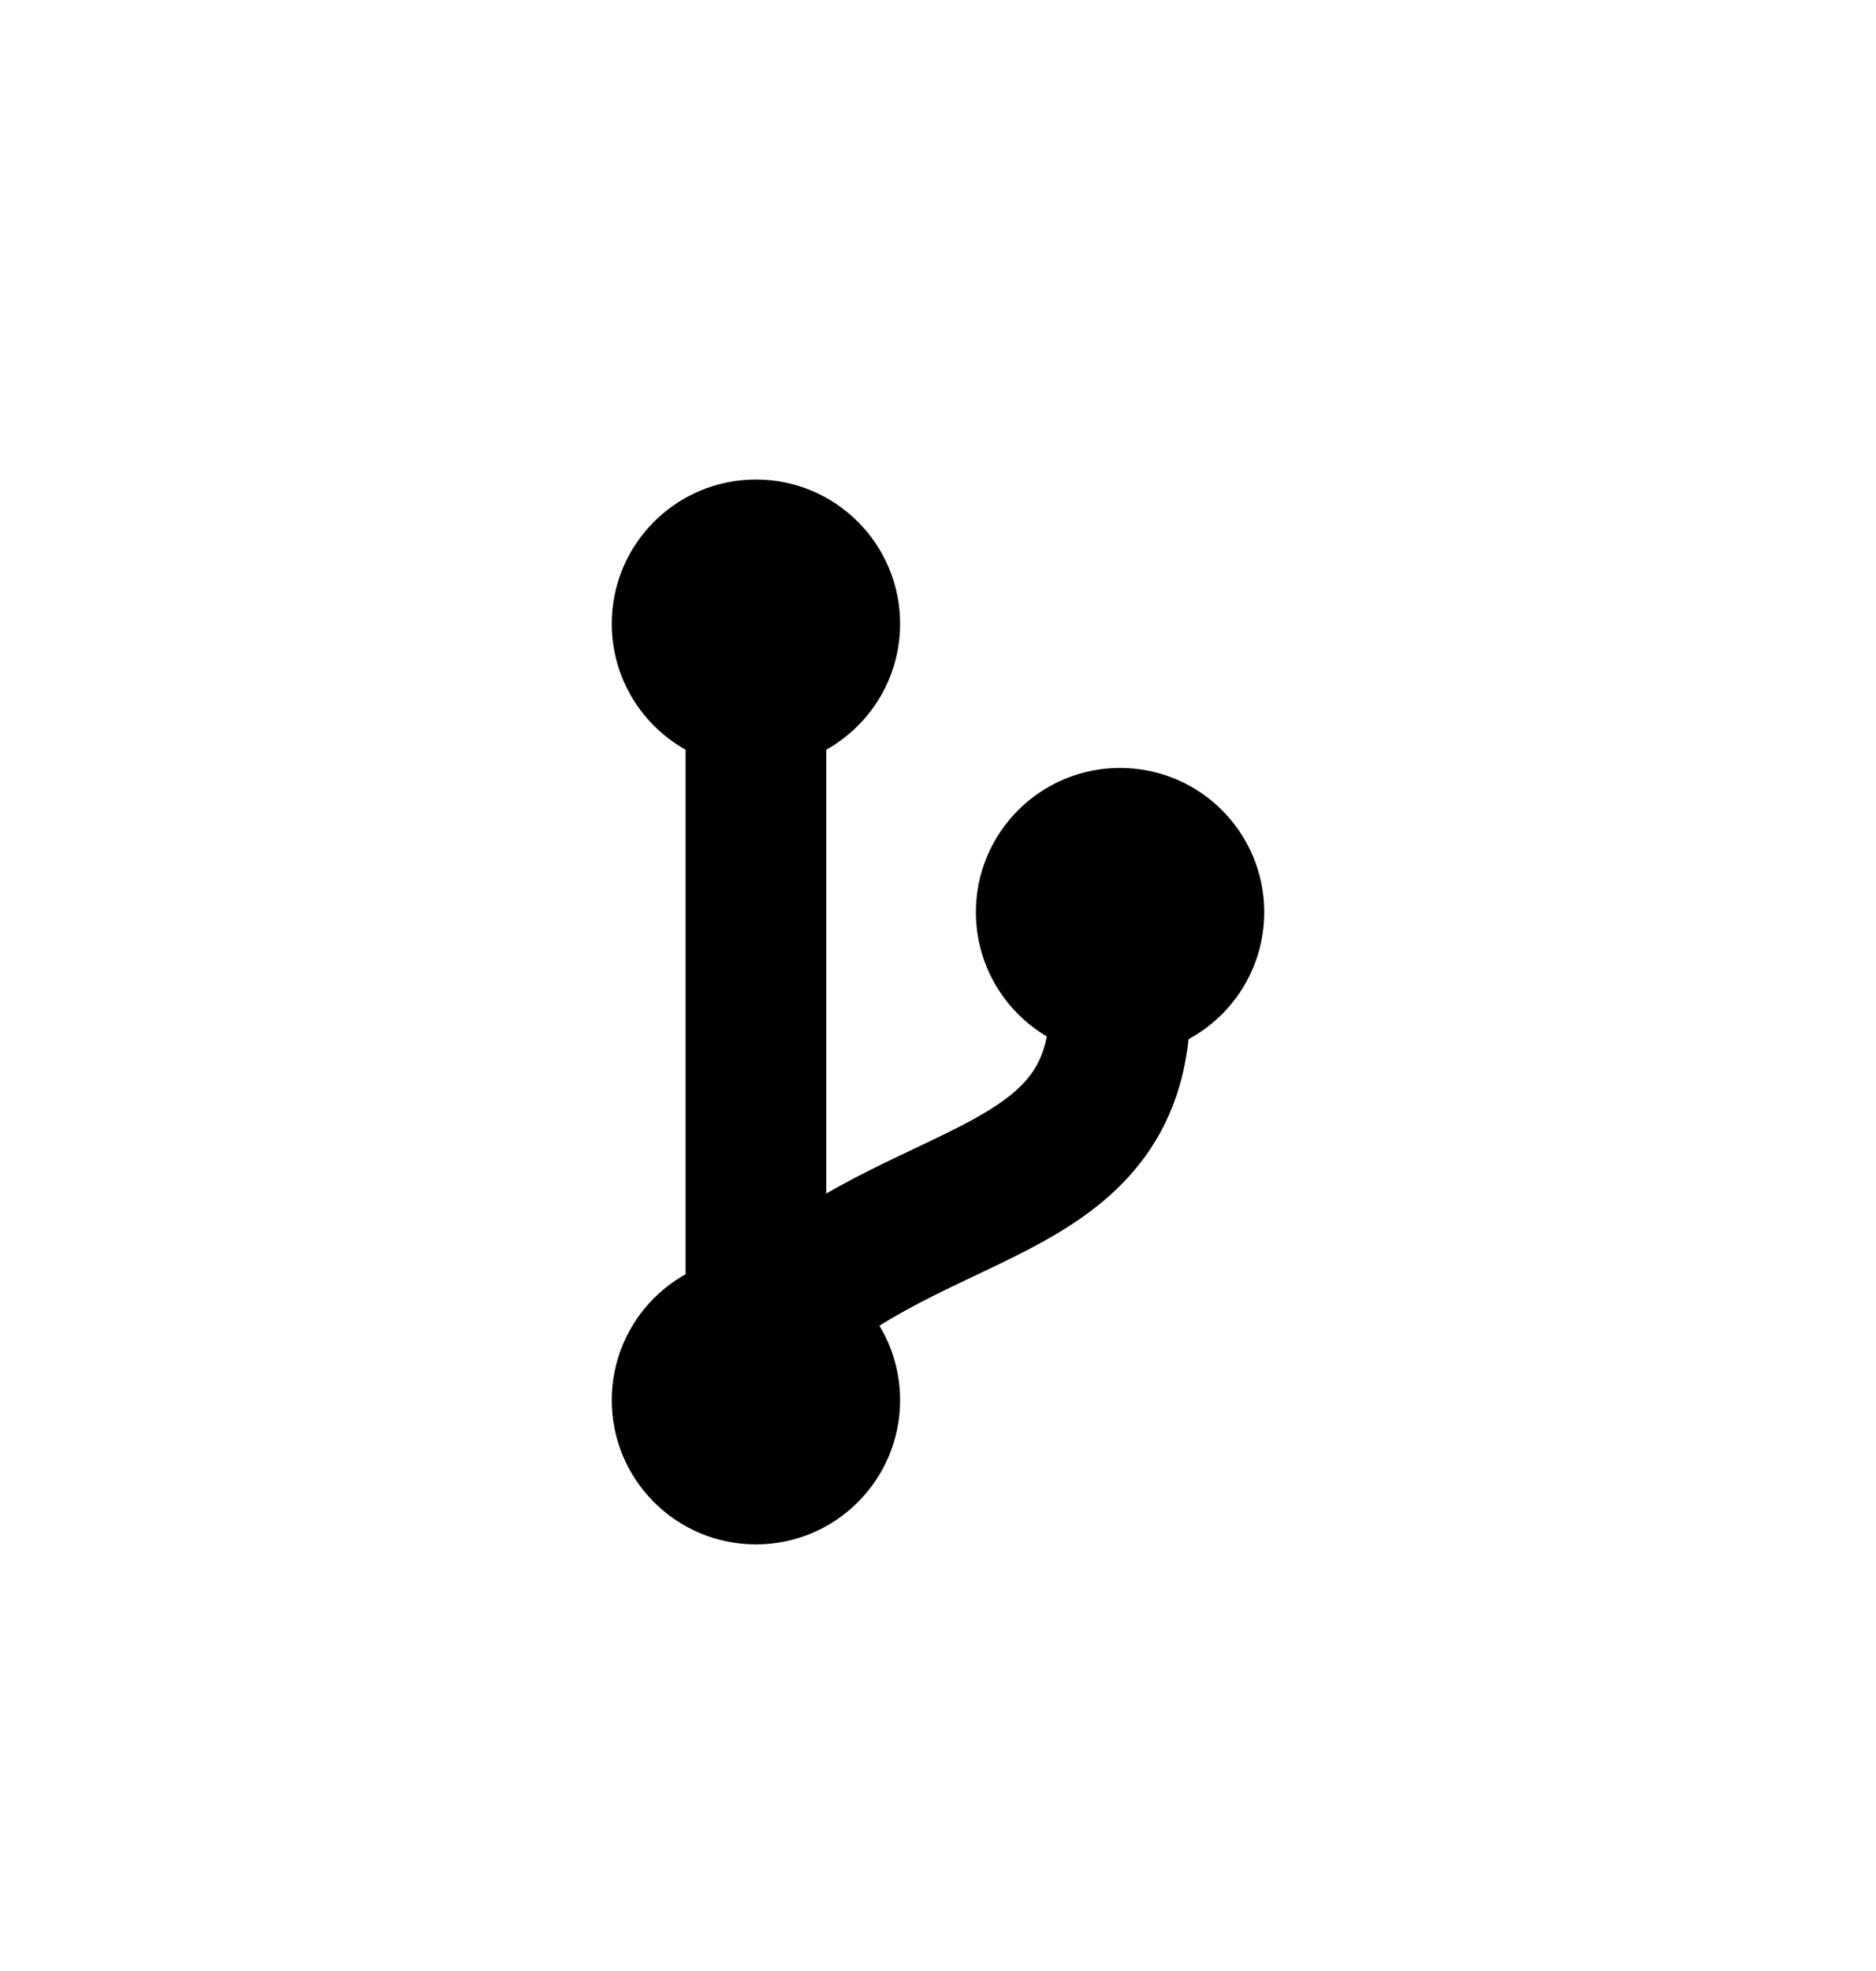 <svg width="20" height="21" viewBox="0 0 20 21" fill="none" xmlns="http://www.w3.org/2000/svg">
<path d="M7.309 13.918C7.309 14.333 7.644 14.668 8.059 14.668C8.473 14.668 8.809 14.333 8.809 13.918L7.309 13.918ZM7.309 7.557L7.309 13.918L8.809 13.918L8.809 7.557L7.309 7.557Z" fill="currentColor"/>
<path d="M8.389 13.918C9.943 12.592 11.941 12.743 11.941 10.697" stroke="currentColor" stroke-width="1.5" stroke-linecap="round" stroke-linejoin="round"/>
<circle cx="8.059" cy="6.646" r="1.537" fill="currentColor"/>
<circle cx="8.059" cy="14.918" r="1.537" fill="currentColor"/>
<circle cx="11.941" cy="9.719" r="1.537" fill="currentColor"/>
</svg>
